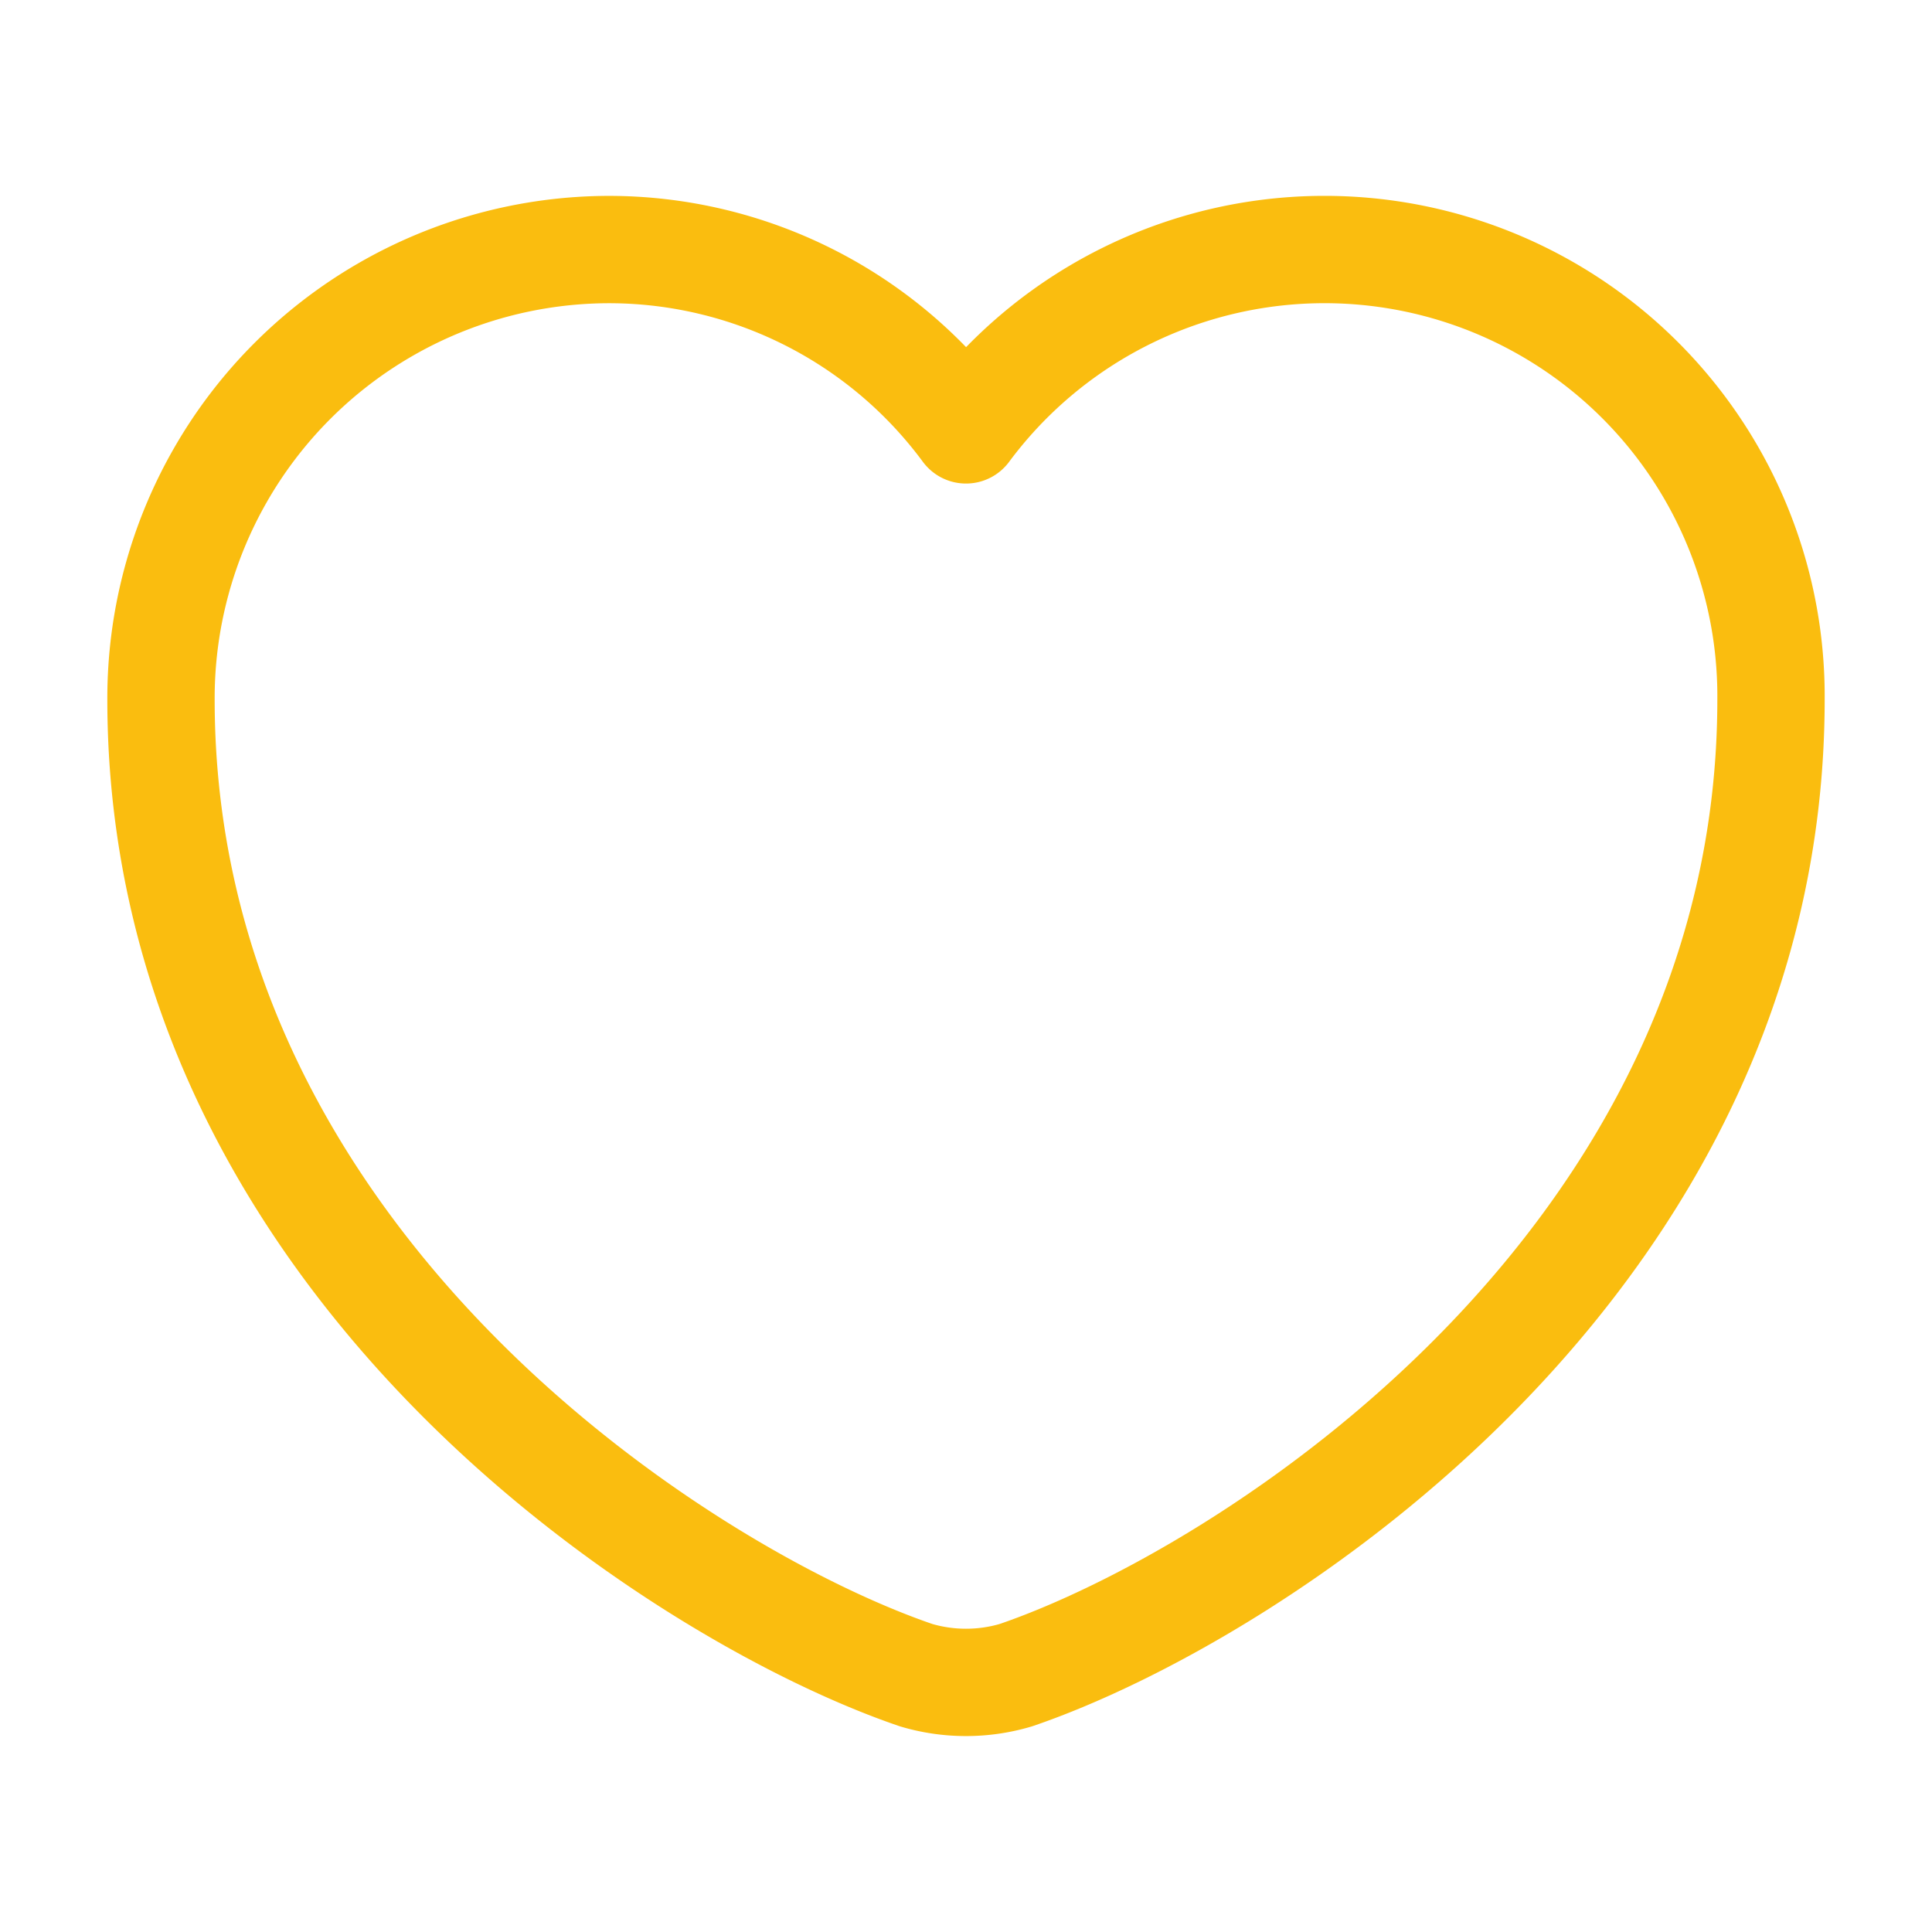 <svg id="heart" xmlns="http://www.w3.org/2000/svg" width="18" height="18" viewBox="0 0 18 18">
  <path id="Vector" d="M7.965,13.282a1.635,1.635,0,0,1-.93,0C4.86,12.54,0,9.443,0,4.192A4.18,4.18,0,0,1,4.17,0,4.137,4.137,0,0,1,7.5,1.68,4.16,4.16,0,0,1,15,4.192C15,9.443,10.14,12.54,7.965,13.282Z" transform="translate(1.5 2.325)" fill="none" stroke="#fabd0f" stroke-linecap="round" stroke-linejoin="round" stroke-width="1"/>
  <path id="Vector-2" data-name="Vector" d="M0,0H18V18H0Z" fill="none" opacity="0"/>
</svg>
